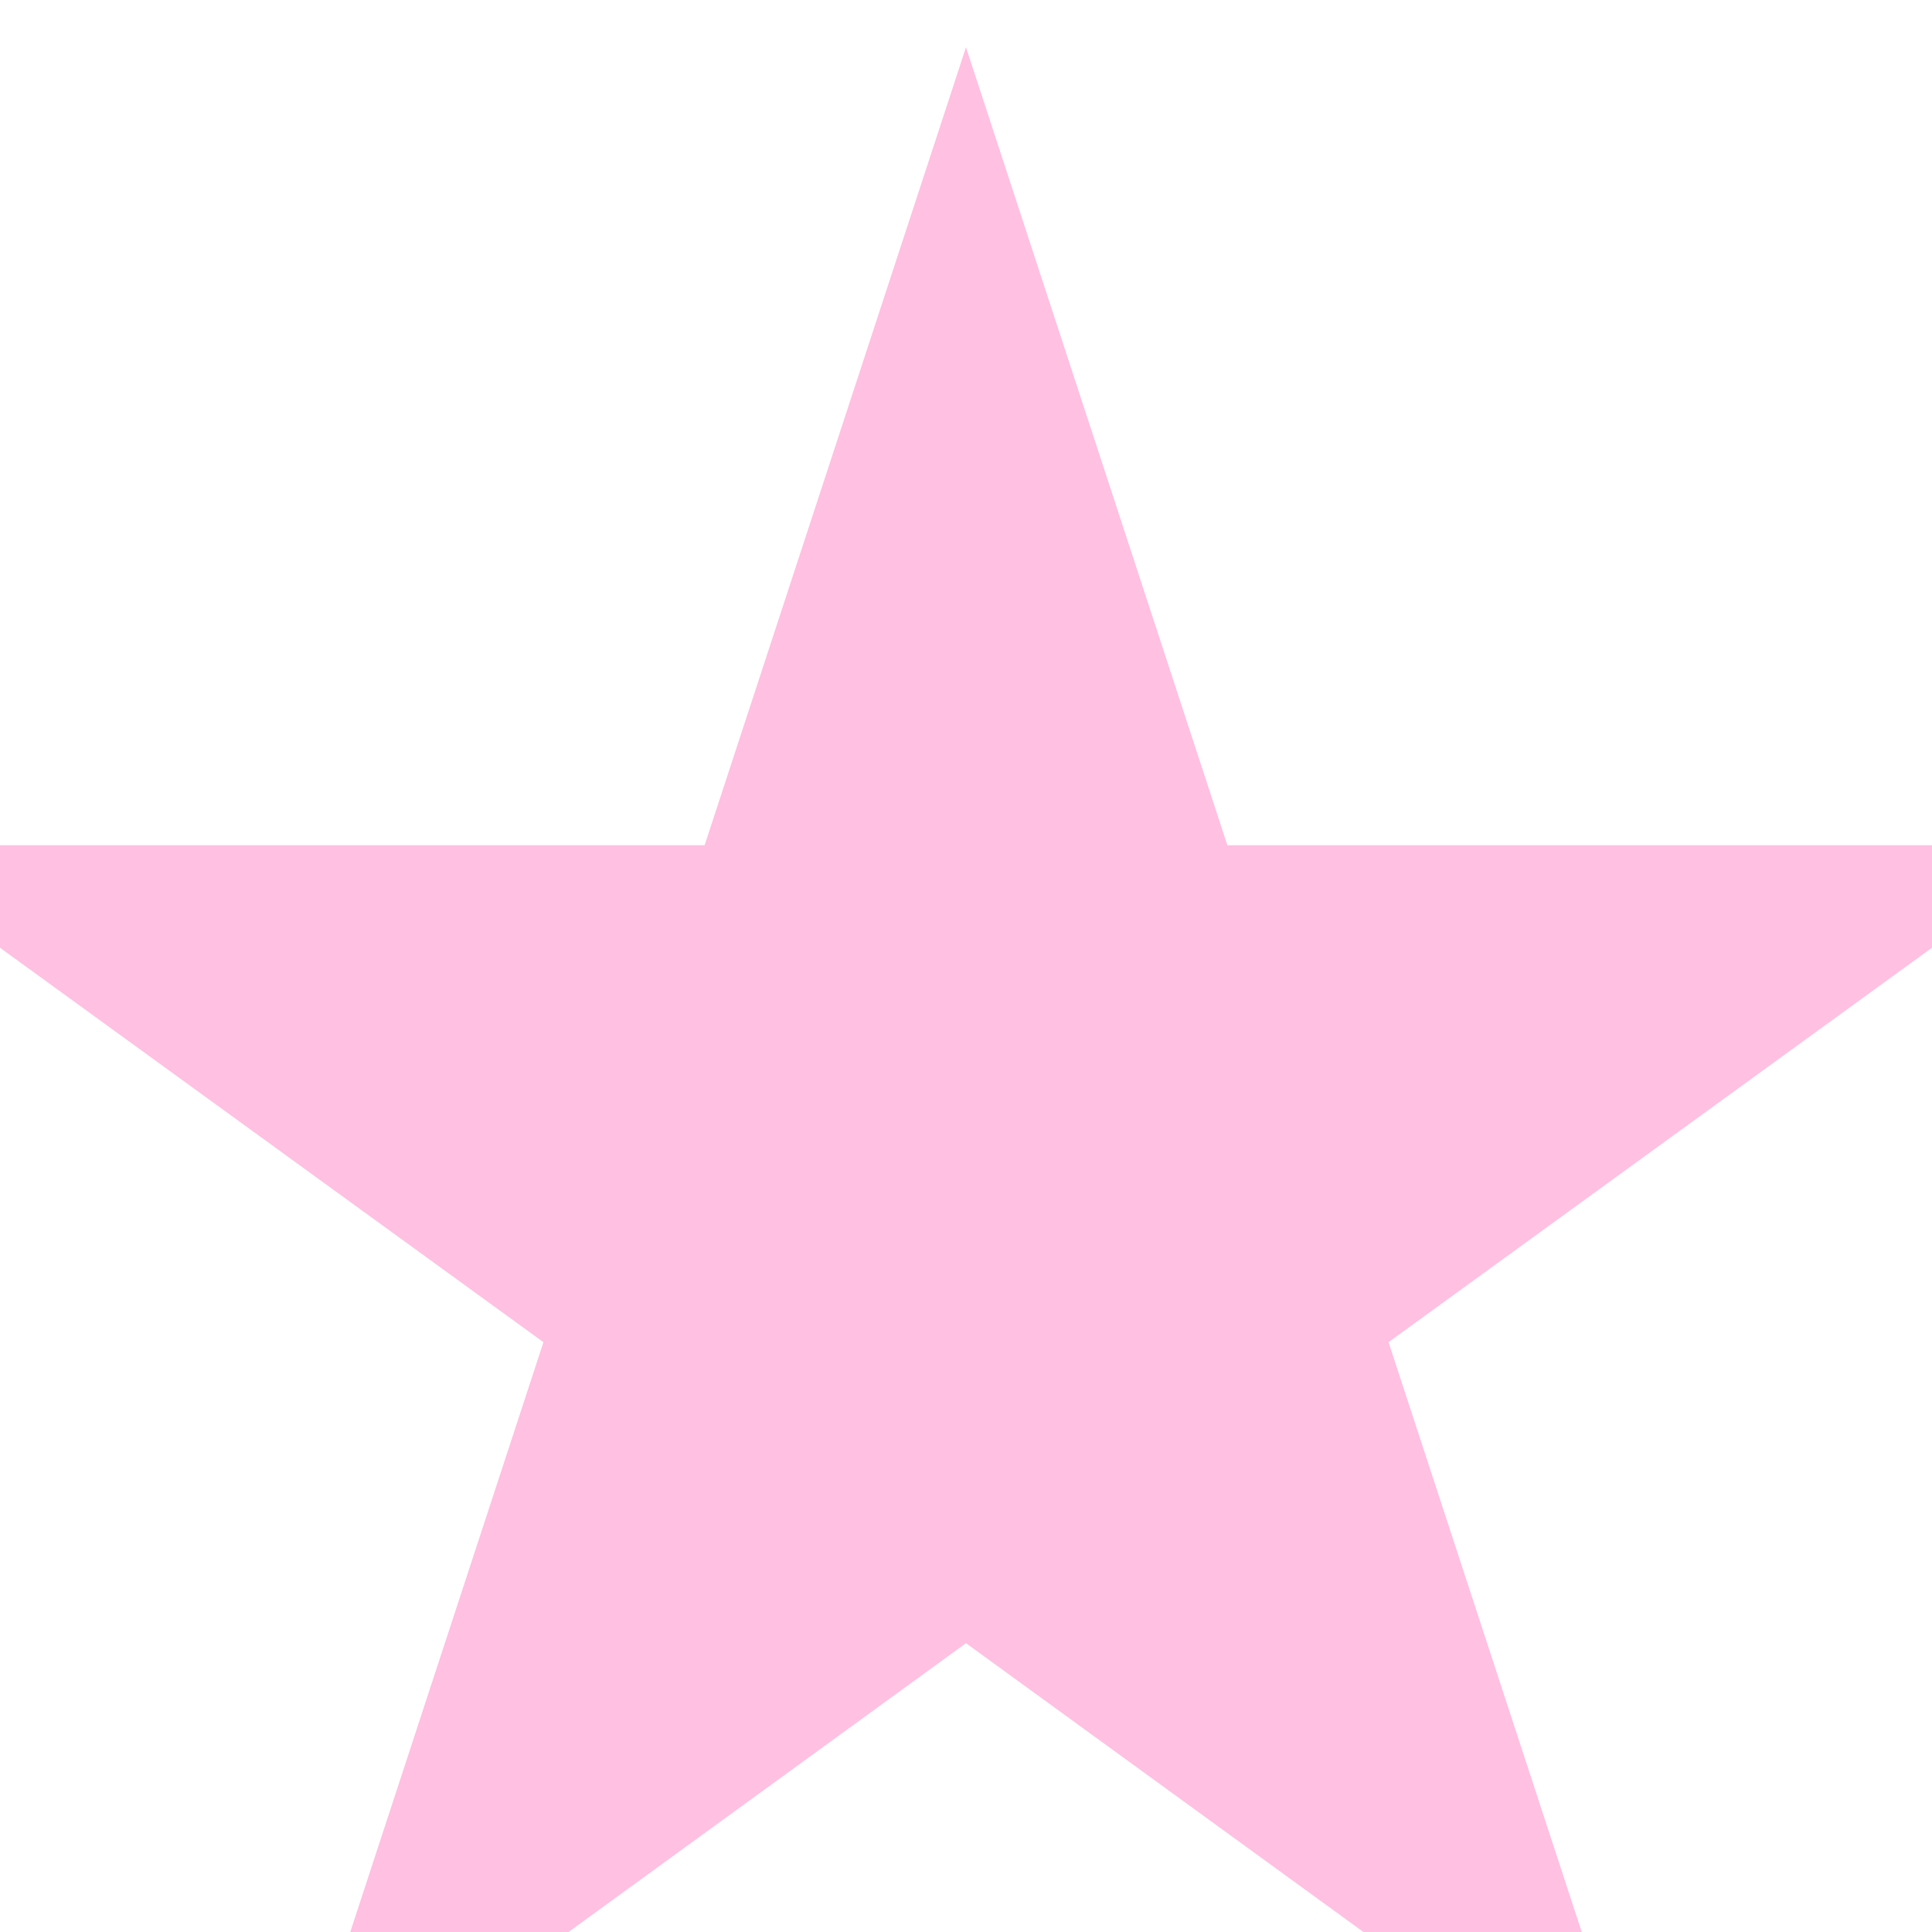 <svg xmlns="http://www.w3.org/2000/svg" height="24" viewBox="0 0 24 24" width="24">
    <path d="M12 .587l3.247 9.913h10.507l-8.505 6.173 3.247 9.913L12 20.412l-8.496 6.174 3.247-9.913-8.505-6.173h10.507z" fill="#ffc0e1"/>
</svg>
